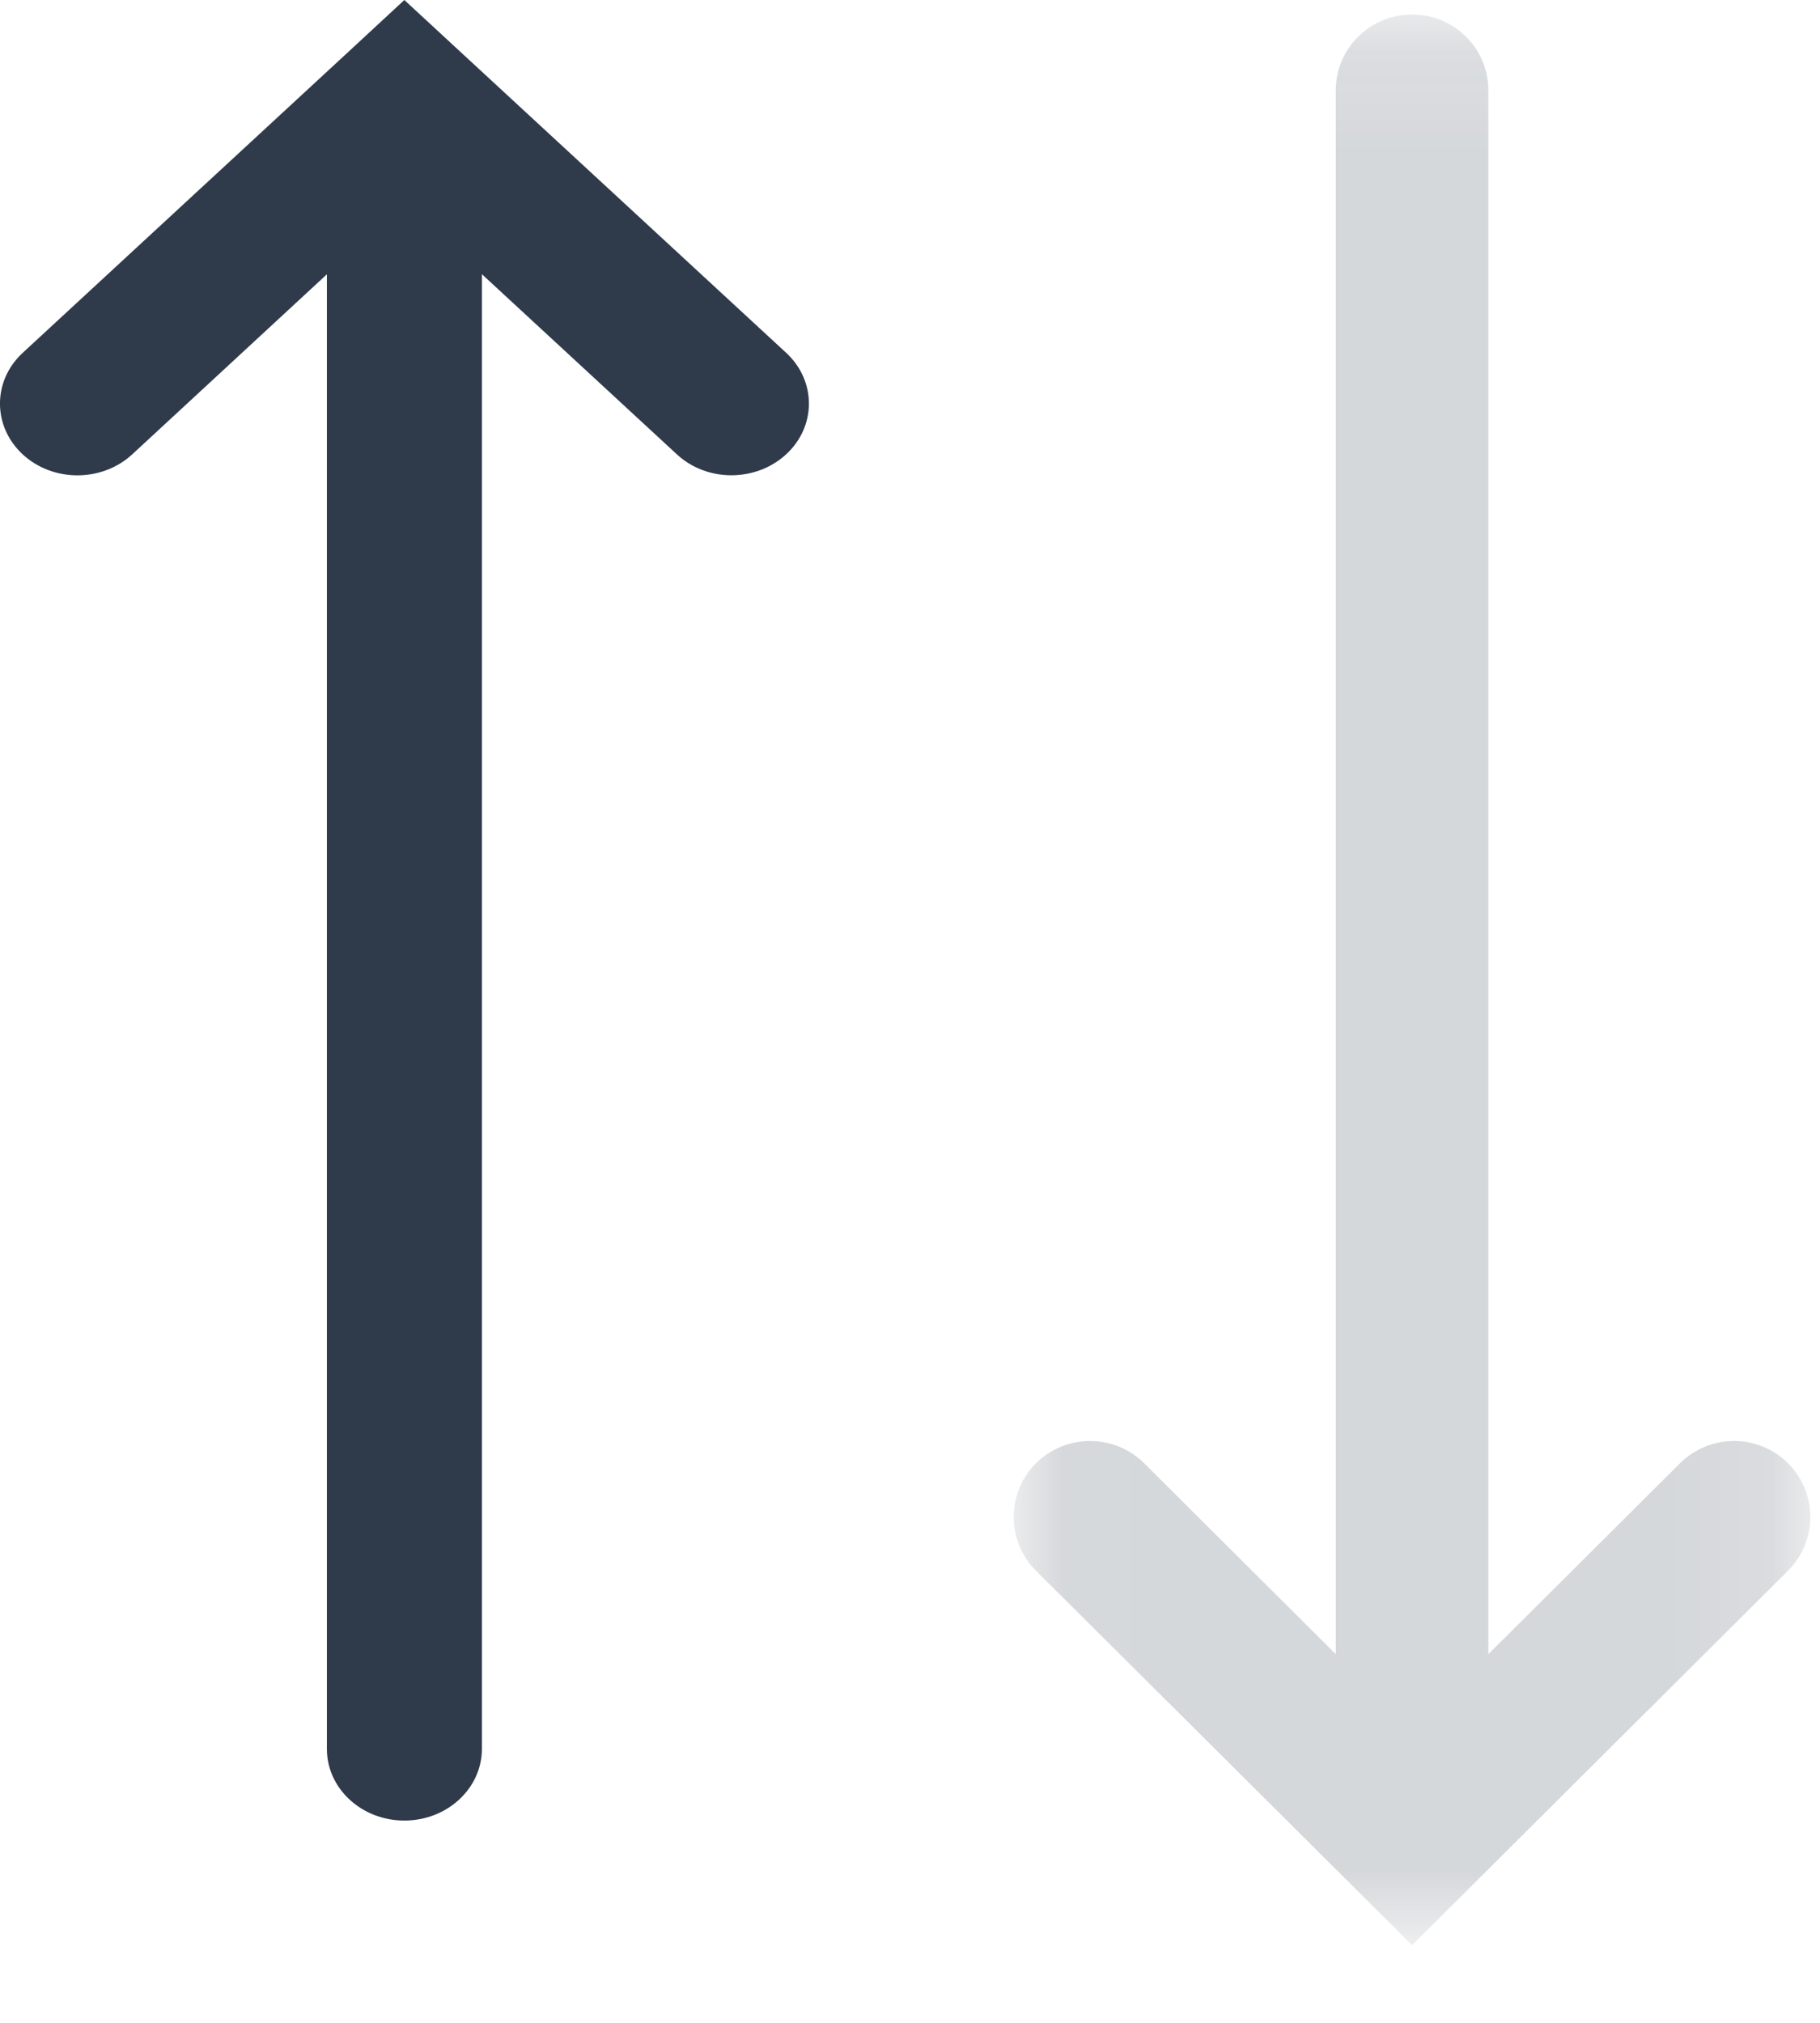 <svg xmlns="http://www.w3.org/2000/svg" xmlns:xlink="http://www.w3.org/1999/xlink" width="18" height="20" viewBox="0 0 18 20">
    <defs>
        <path id="z93eysqcha" d="M0.026 0.143L7.904 0.143 7.904 19.231 0.026 19.231z"/>
    </defs>
    <g fill="none" fill-rule="evenodd">
        <g>
            <g>
                <g>
                    <path fill="#2F3B4A" d="M7.776 4.491c-.15.139-.347.208-.543.208-.196 0-.392-.07-.54-.208l-1.927-1.78v14.58c0 .392-.344.709-.767.709-.423 0-.766-.317-.766-.708V2.712l-1.925 1.78c-.3.277-.785.277-1.084 0-.299-.277-.299-.726 0-1.003L3.457.502 3.999 0l.543.502 3.234 2.987c.299.277.299.726 0 1.002" transform="translate(-886 -27) translate(846 27) translate(40)"/>
                    <g opacity=".2" transform="translate(-886 -27) translate(846 27) translate(40) translate(10)">
                        <mask id="6zbs41355b" fill="#fff">
                            <use xlink:href="#z93eysqcha"/>
                        </mask>
                        <path fill="#2F3B4A" d="M7.683 15.53L4.5 18.7l-.534.532-.535-.532L.246 15.53c-.294-.294-.294-.769 0-1.063.296-.293.773-.293 1.07 0l1.895 1.888V.894c0-.415.338-.751.755-.751.416 0 .754.336.754.75v15.462l1.896-1.888c.296-.293.773-.293 1.067 0 .295.294.295.769 0 1.063" mask="url(#6zbs41355b)"/>
                    </g>
                </g>
            </g>
        </g>
    </g>
</svg>
